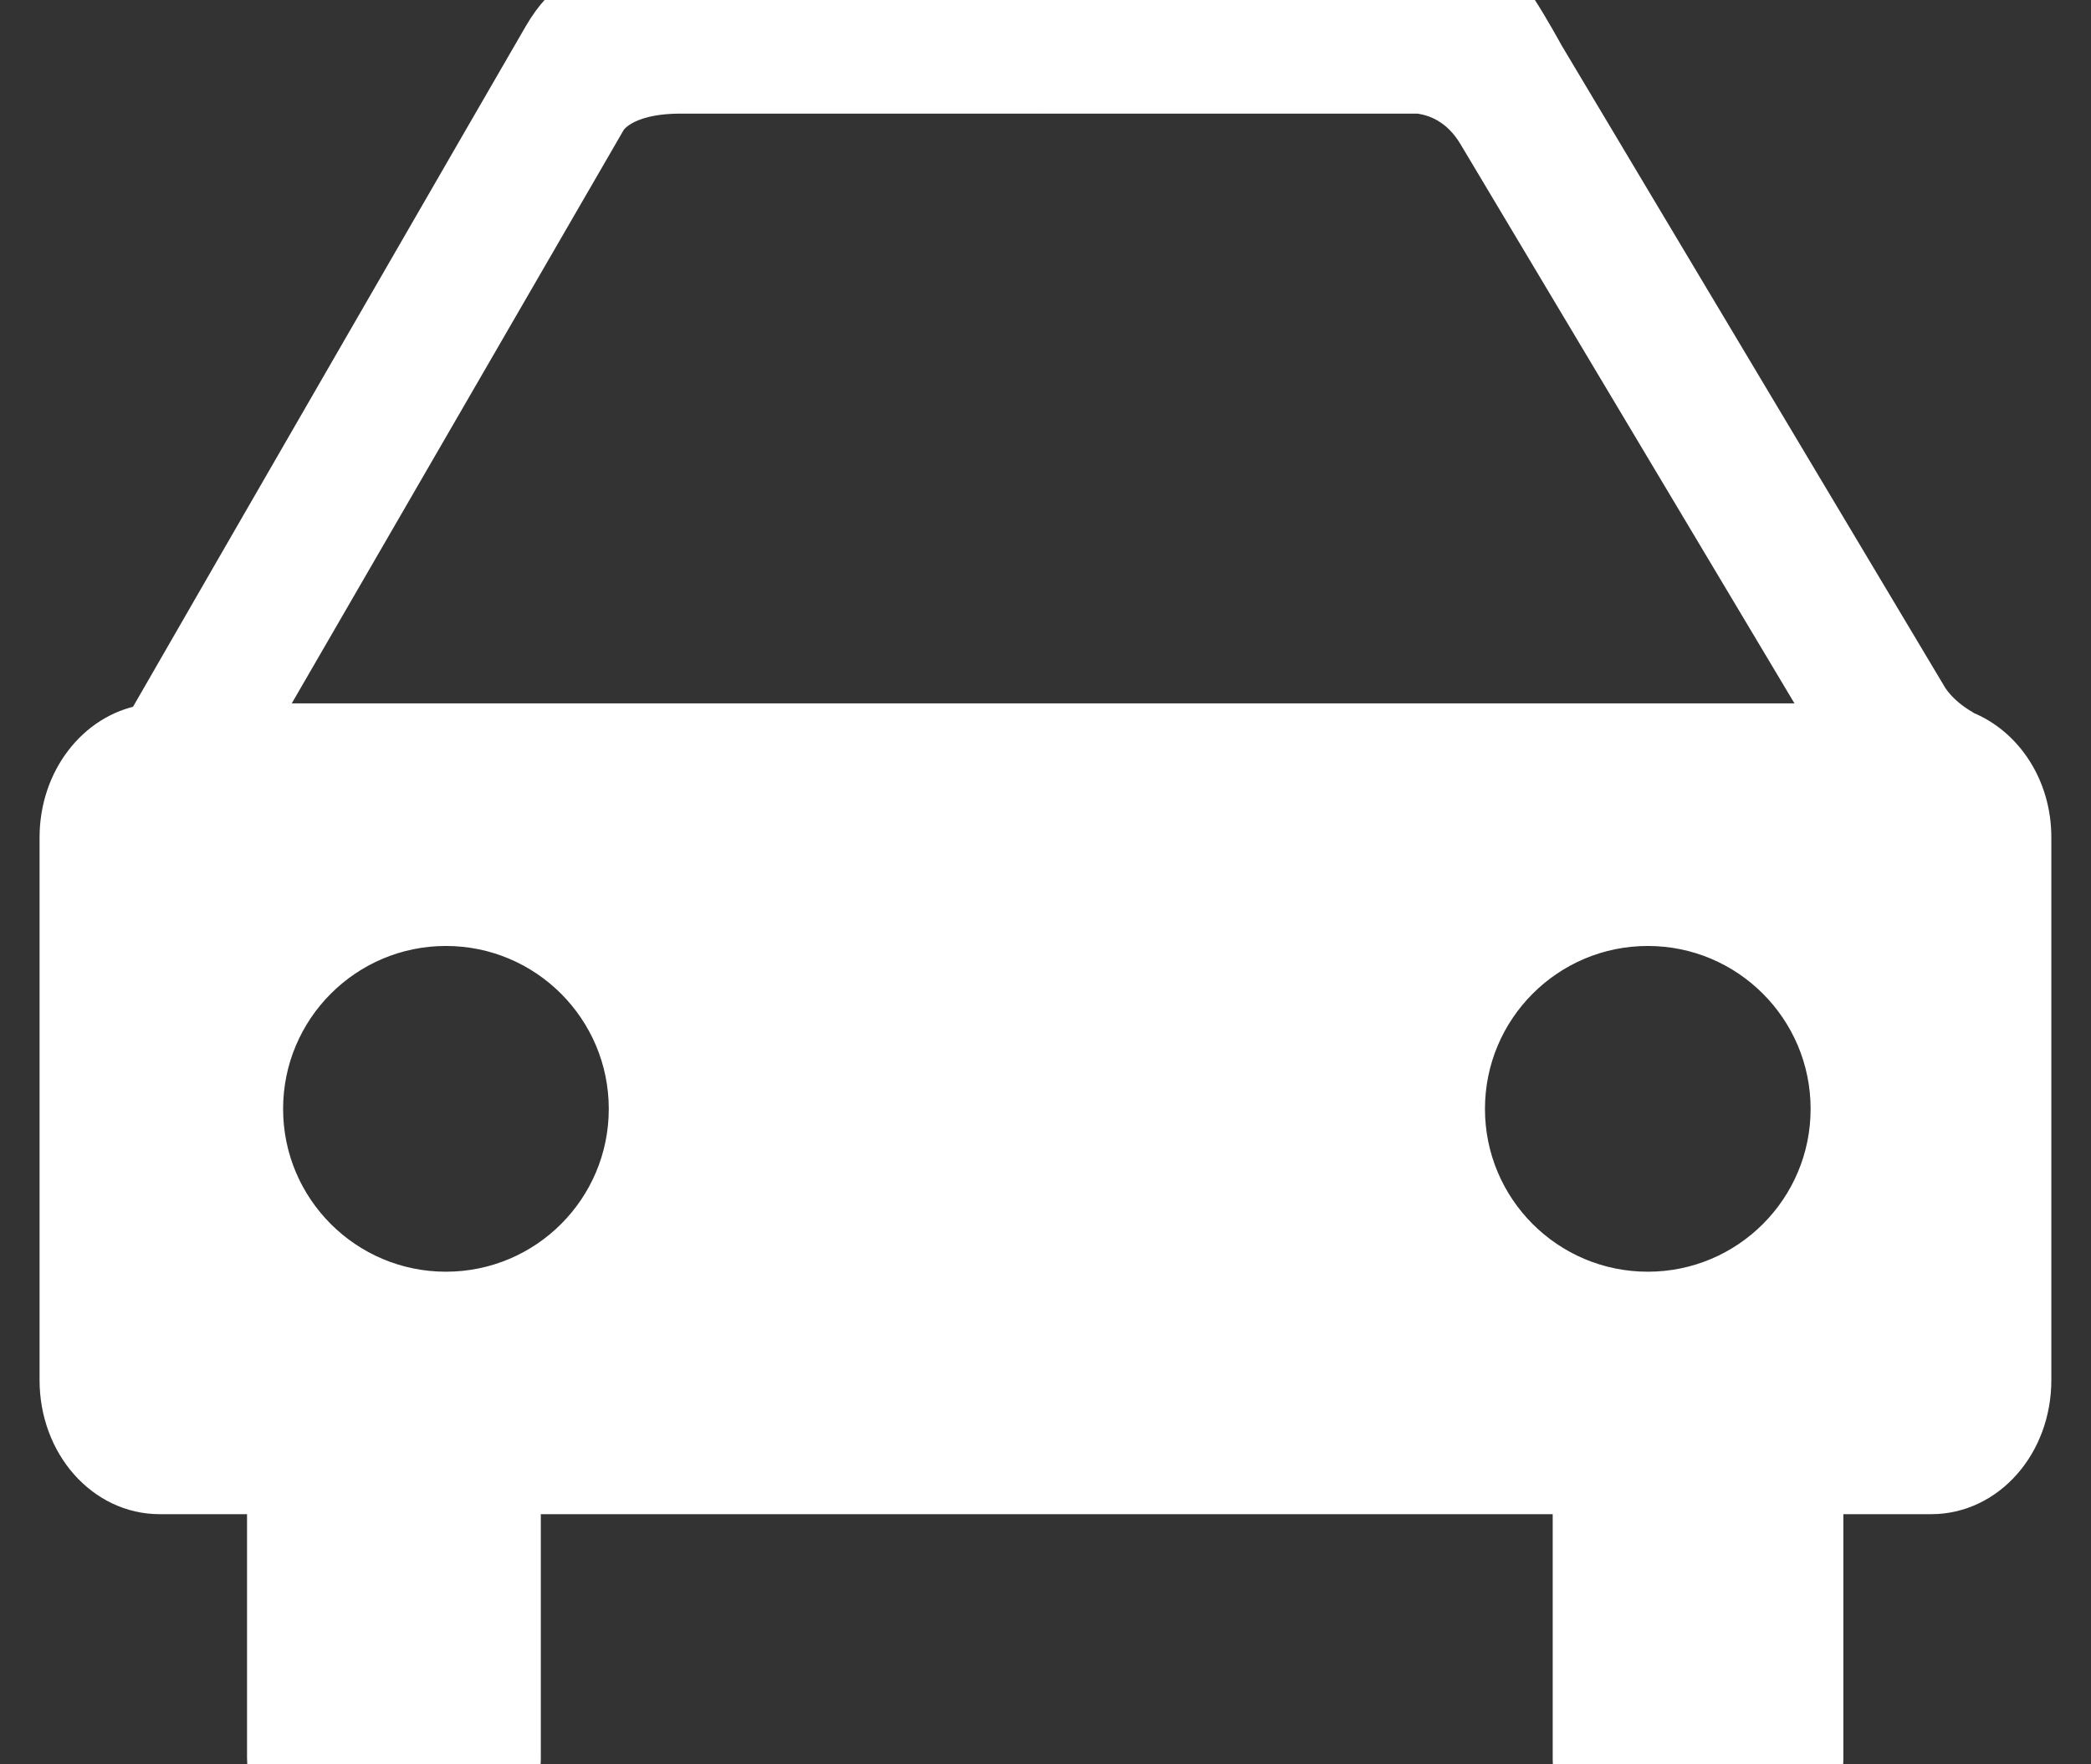 <svg width="64" height="54" xmlns="http://www.w3.org/2000/svg">

 <rect width="100%" height="100%" fill="#333333" stroke="none"/>

 <g>
  <title>background</title>
  <rect fill="none" id="canvas_background" height="56" width="66" y="-1" x="-1"/>
 </g>
 <g>
  <title>Layer 1</title>
  <g id="svg_1">
   <path stroke="#fff" id="svg_2" fill="#ffffff" d="m16.167,44.664"/>
   <path stroke="#fff" id="svg_3" fill="#ffffff" d="m60.174,22.265c-0.016,-0.009 -0.017,-0.019 -0.034,-0.028c-0.765,-0.433 -1.053,-0.966 -1.053,-0.966l-11.724,-19.633c-0.023,-0.044 -0.464,-0.844 -0.82,-1.393c-0.133,-0.187 -0.423,-0.504 -0.885,-0.504l-13.124,0c-0.292,0 -1.433,0 -2.951,0c-4.289,0 -11.628,0 -11.628,0s-0.689,0.031 -1.437,1.324c-0.67,1.149 -10.036,17.374 -12.124,21.009c-1.517,0.271 -2.683,1.754 -2.683,3.556l0,16.609c0,2.01 1.421,3.605 3.175,3.605l3.175,0l0,7.961c0,0.99 0.639,1.788 1.436,1.788l5.123,0c0.779,0 1.433,-0.798 1.433,-1.788l0,-7.961l31.971,0l0,8.026c0,0.987 0.639,1.785 1.421,1.785l5.058,0c0.781,0 1.417,-0.798 1.417,-1.785l0,-8.026l3.19,0c1.758,0 3.176,-1.596 3.176,-3.605l0,-16.609c0.001,-1.565 -0.883,-2.87 -2.112,-3.365zm-41.518,-18.536c0,0 0.383,-0.751 2.169,-0.751l8.93,0l2.031,0c0,0 0.1,0.003 0.237,0l11.393,0c0.474,0.059 1.19,0.299 1.715,1.178l10.674,17.872l-47.742,0l10.593,-18.299zm-5.007,35.694c-3.028,0 -5.484,-2.455 -5.484,-5.483s2.456,-5.487 5.484,-5.487s5.484,2.459 5.484,5.487s-2.455,5.483 -5.484,5.483zm36.786,0c-3.029,0 -5.484,-2.455 -5.484,-5.483s2.455,-5.487 5.484,-5.487c3.028,0 5.483,2.459 5.483,5.487s-2.455,5.483 -5.483,5.483z"/>
  </g>
 </g>
</svg>